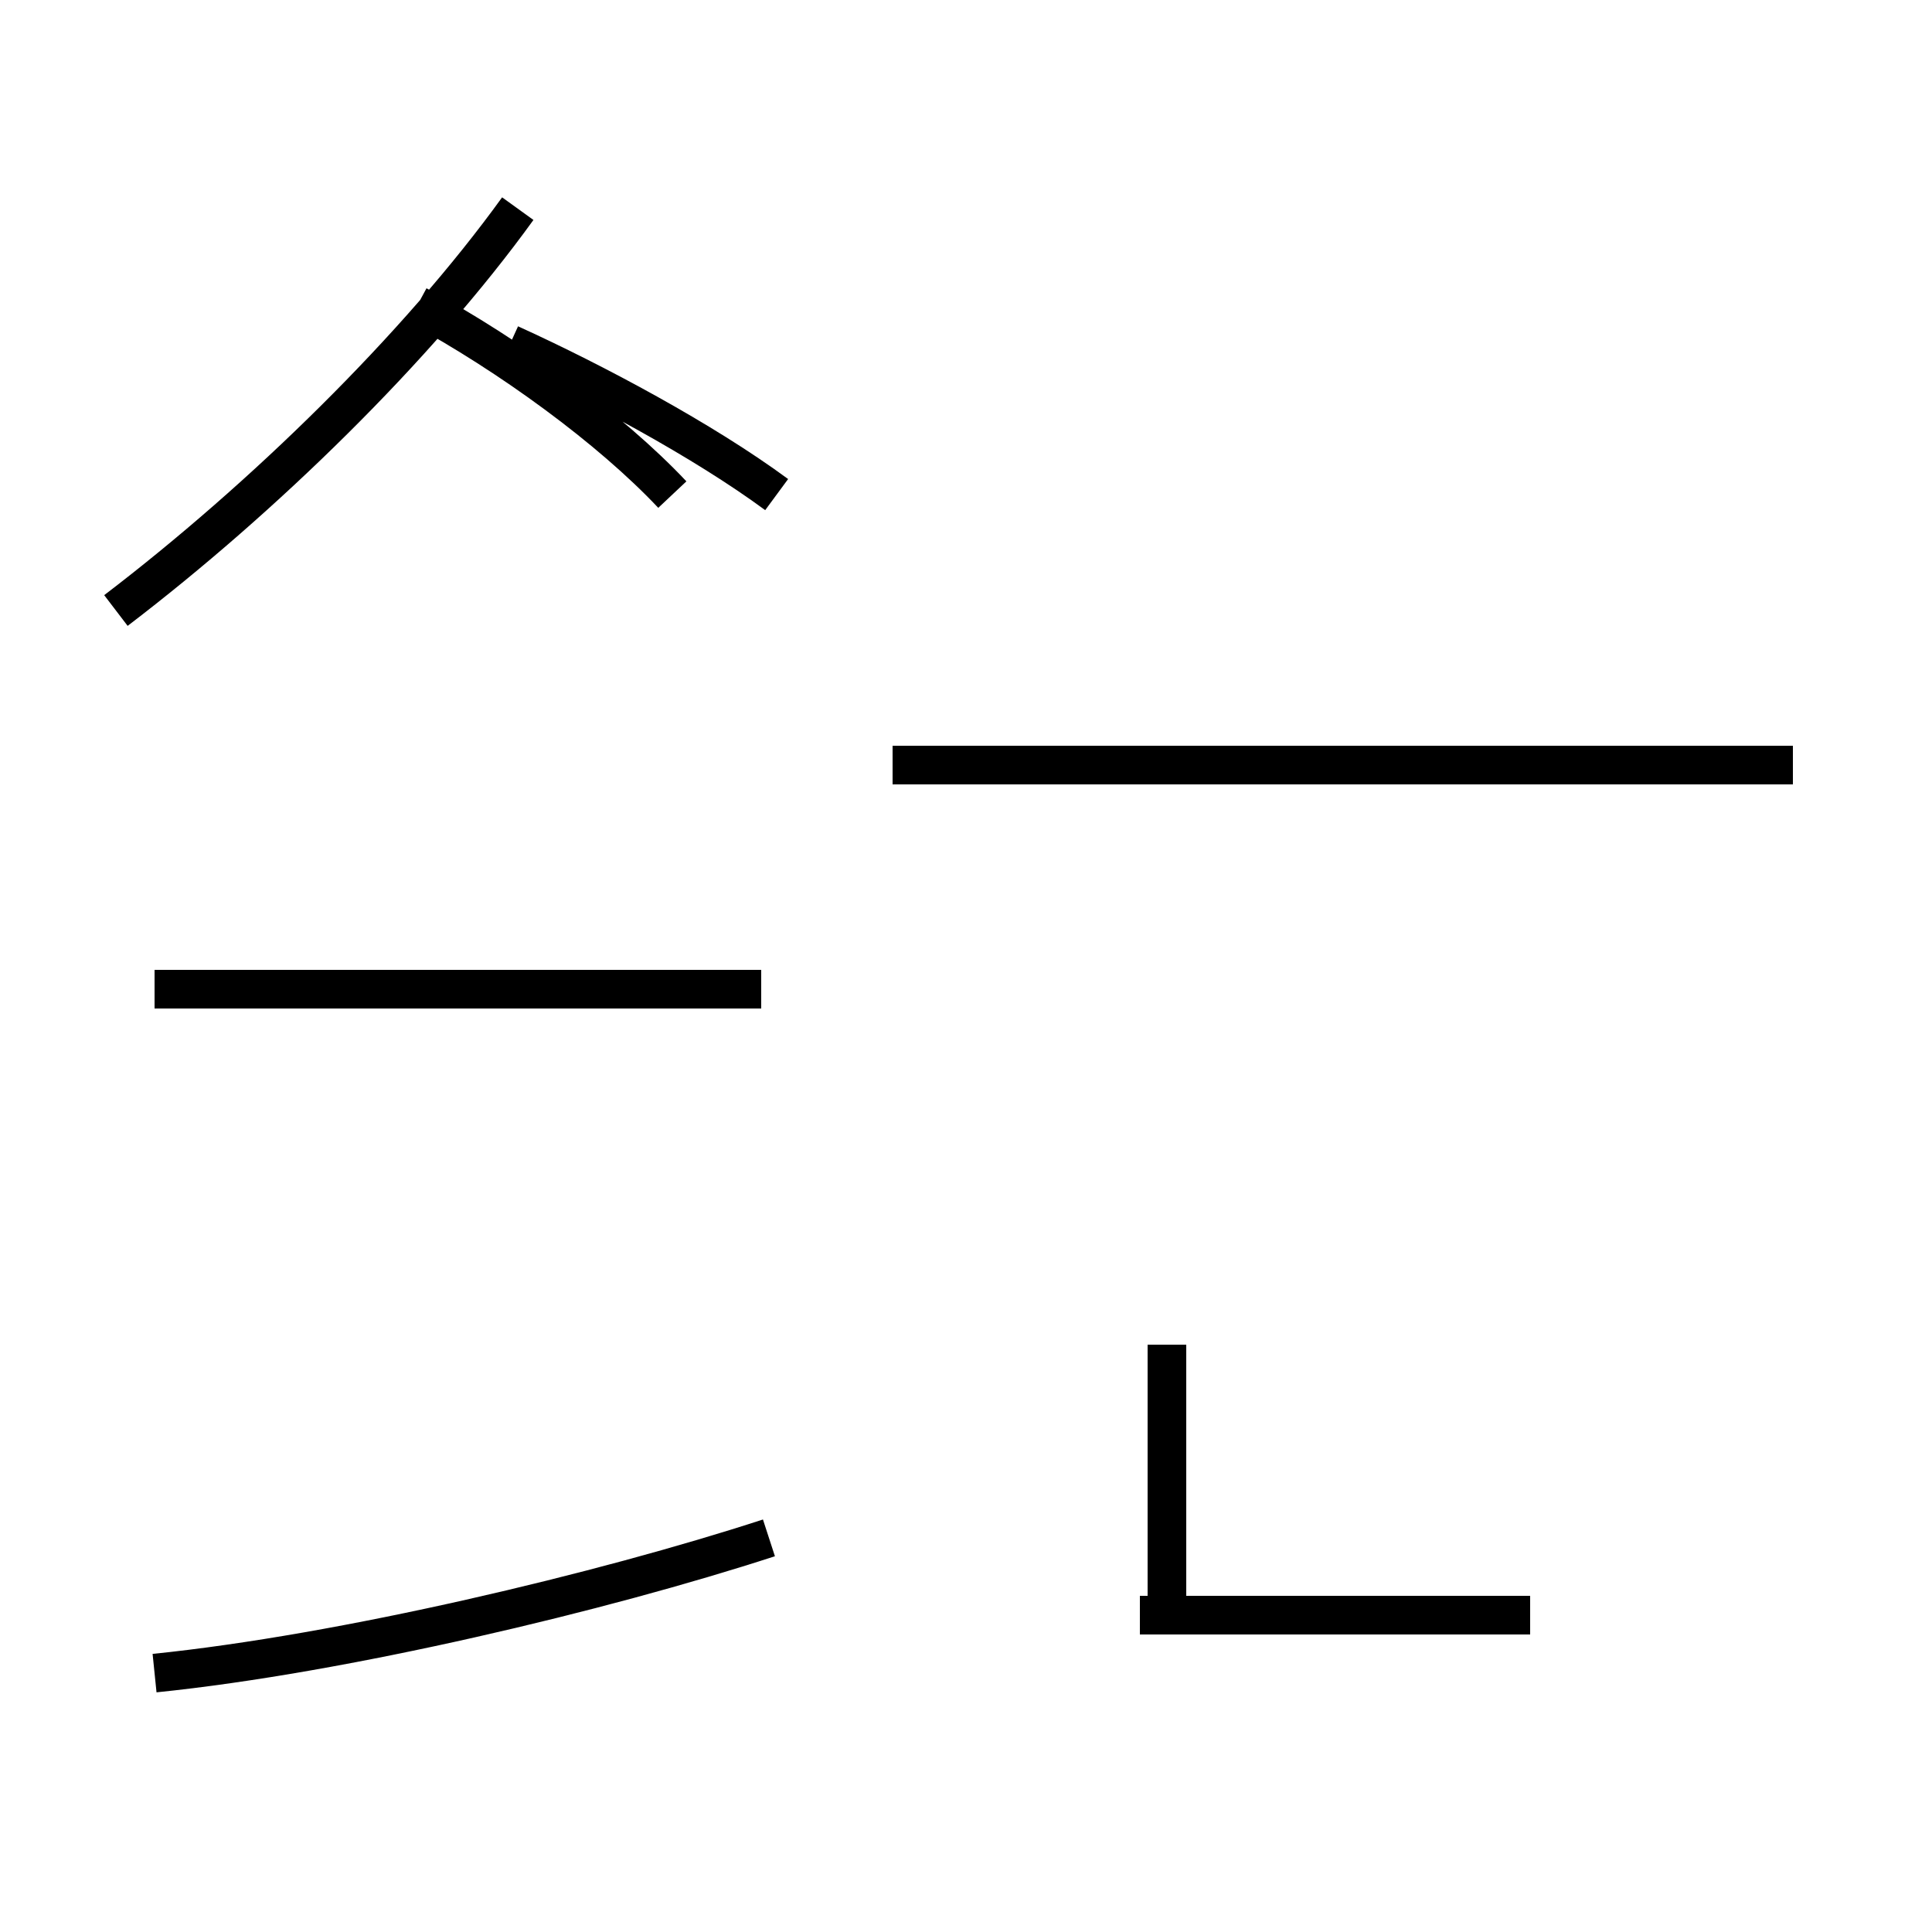 <?xml version='1.0' encoding='utf8'?>
<svg viewBox="0.0 -44.0 50.0 50.0" version="1.1" xmlns="http://www.w3.org/2000/svg">
<rect x="0.0" y="-44.0" width="50.0" height="50.0" fill="#808080" stroke="none"/>
<rect x="-1000" y="-1000" width="2000" height="2000" stroke="white" fill="white"/>
<g style="fill:none; stroke:#000000;  stroke-width:1">
<path d="M 3.0 28.2 C 6.8 31.1 10.8 35.0 13.4 38.6 M 17.7 18.4 L 4.0 18.4 M 19.7 18.4 L 7.5 18.4 M 17.4 31.2 C 15.8 32.9 13.2 34.8 10.8 36.1 M 4.0 0.7 C 8.9 1.2 15.6 2.8 19.9 4.2 M 20.1 31.2 C 18.2 32.6 15.4 34.1 13.2 35.1 M 30.2 1.9 L 30.2 9.2 M 46.4 24.2 L 23.1 24.2 M 39.6 2.2 L 29.5 2.2 " transform="scale(1, -1)" />
</g>
</svg>